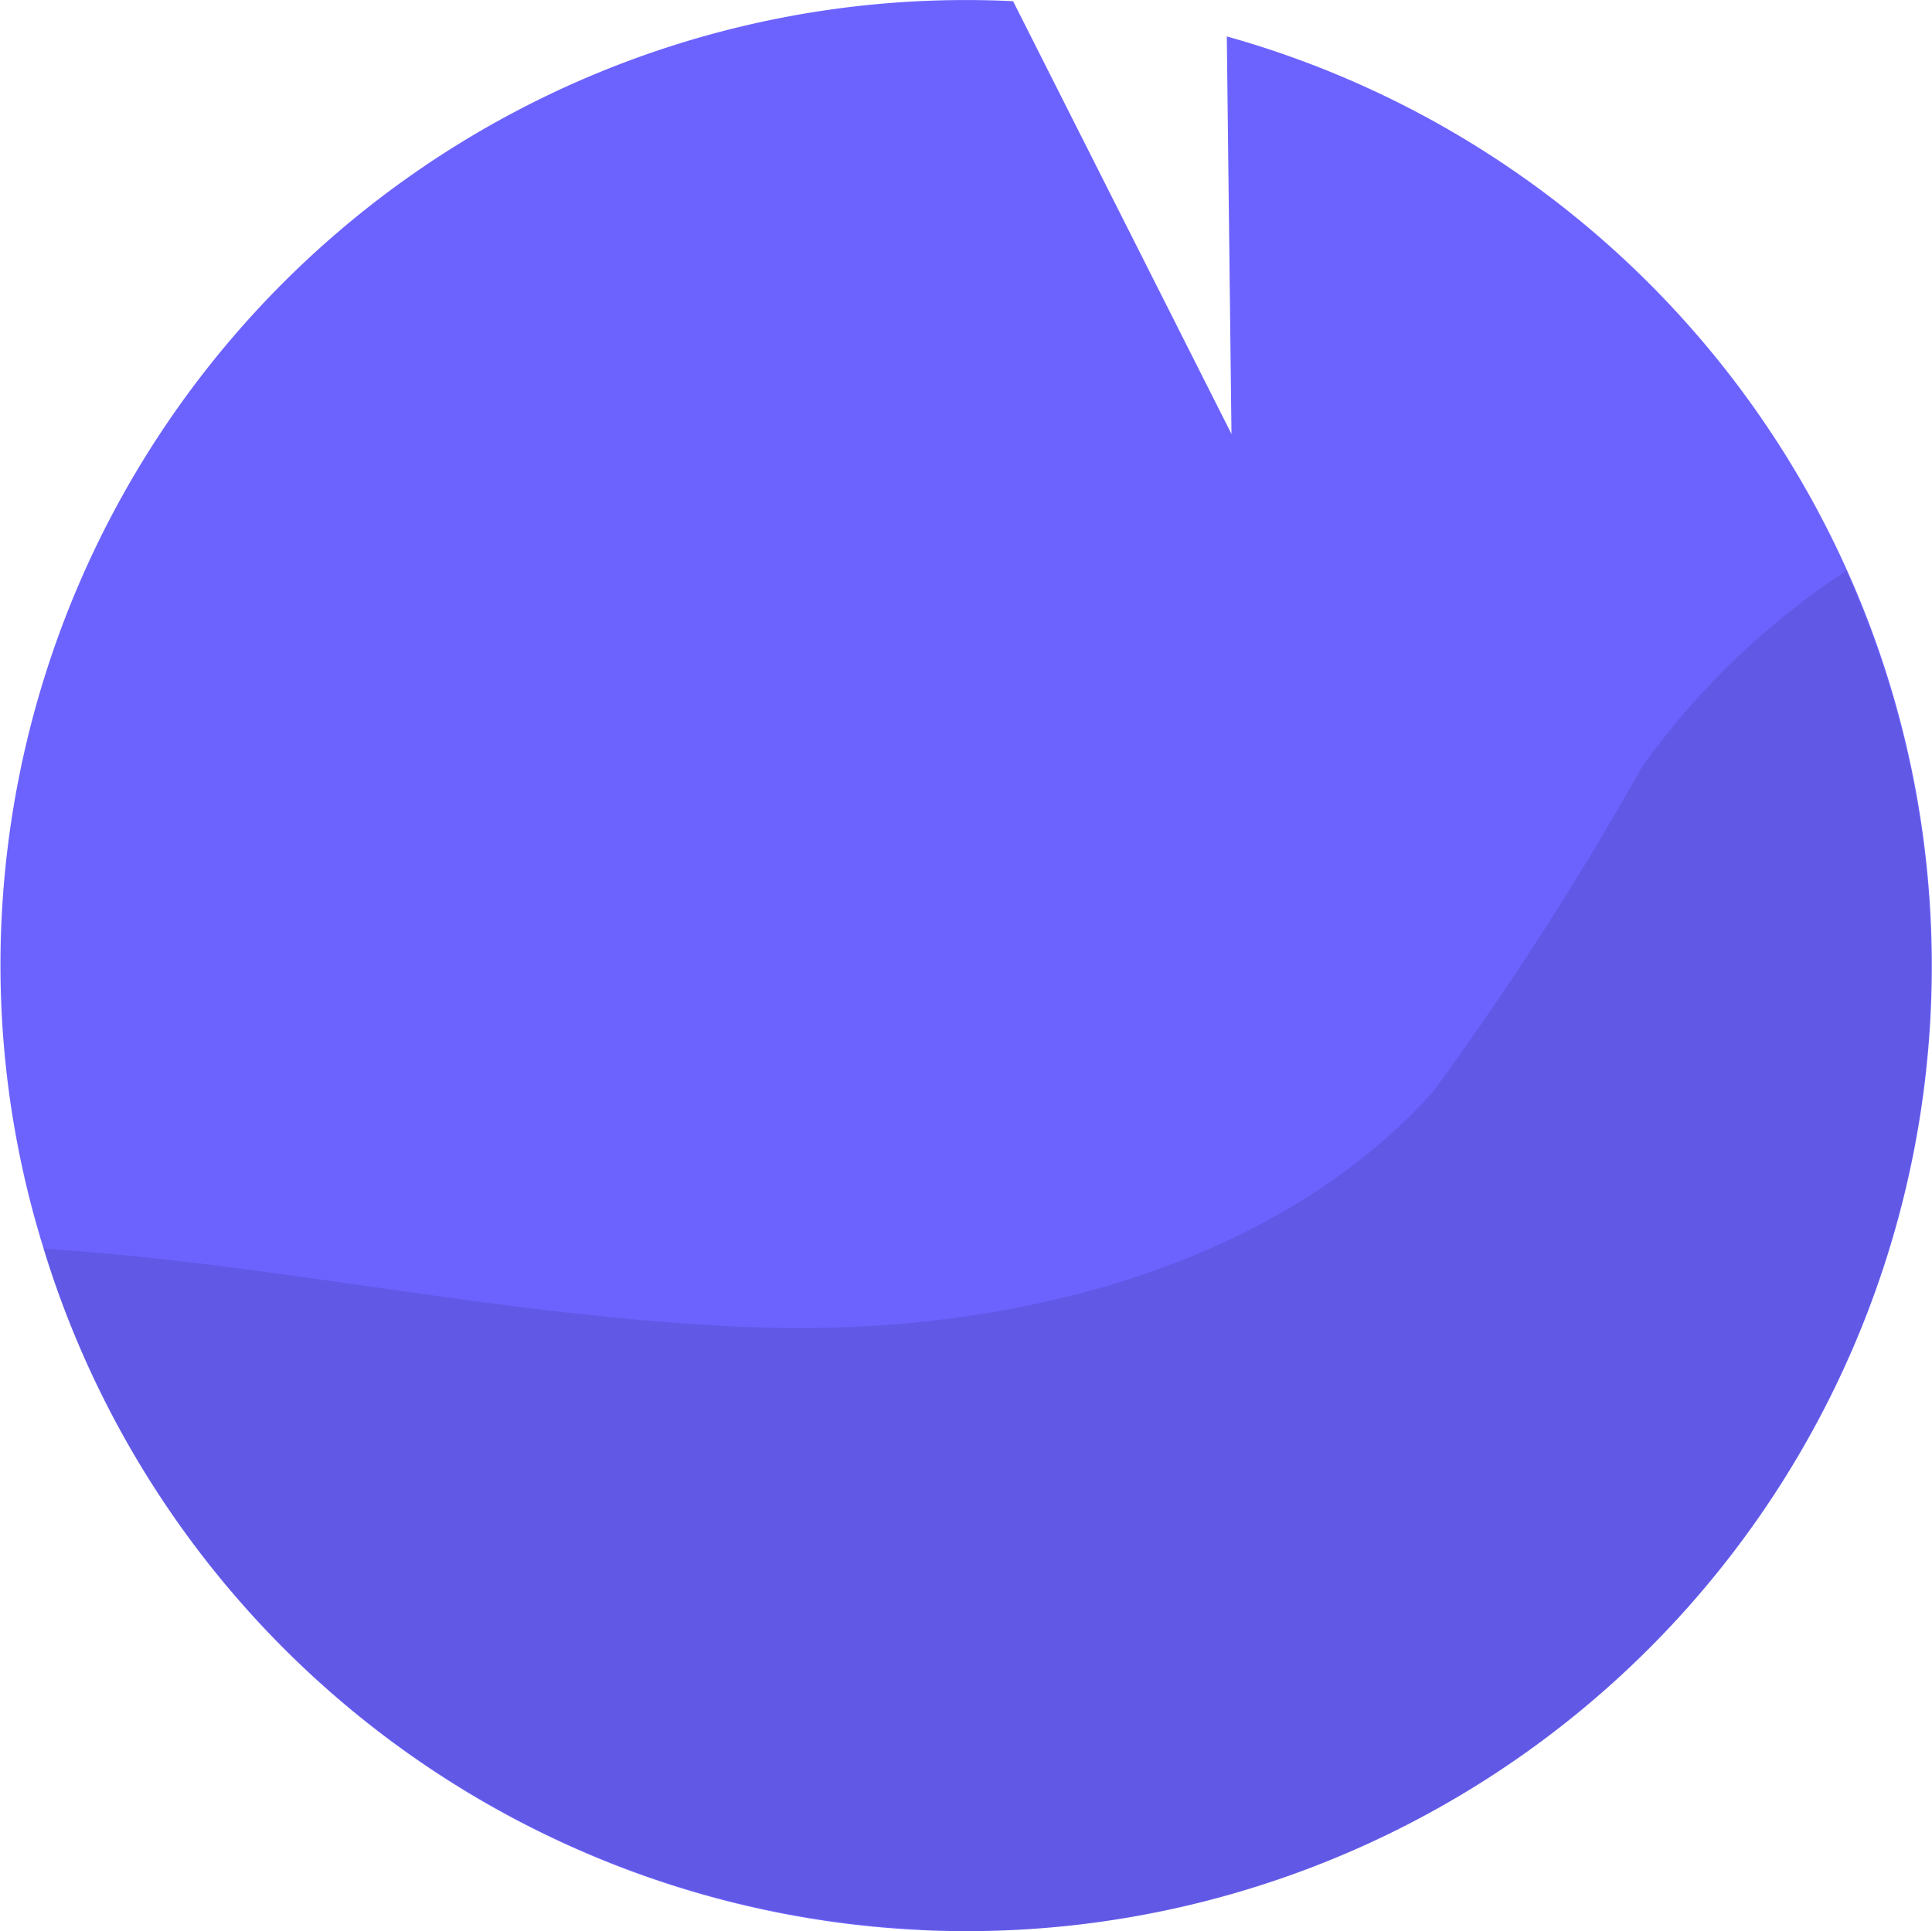 <svg id="Component_6_1" data-name="Component 6 – 1" xmlns="http://www.w3.org/2000/svg" width="17.764" height="17.758" viewBox="0 0 17.764 17.758">
  <defs>
    <style>
      .cls-1 {
        fill: #6c63ff;
      }

      .cls-2 {
        opacity: 0.1;
      }
    </style>
  </defs>
  <path id="Path_868" data-name="Path 868" class="cls-1" d="M503.146,444.043a8.876,8.876,0,0,0,2.819-17.413l.043,3.656L504,426.306h0a8.876,8.876,0,0,0-9.3,8.429,8.767,8.767,0,0,0,.382,3.028A8.868,8.868,0,0,0,503.146,444.043Z" transform="translate(-494.685 -426.295)"/>
  <path id="Path_869" data-name="Path 869" class="cls-2" d="M503.3,446.075a8.868,8.868,0,0,0,8.515-12.5,7.088,7.088,0,0,0-1.875,1.8,29.709,29.709,0,0,1-1.925,2.992c-1.5,1.666-4.016,2.257-6.287,2.163s-4.326-.584-6.489-.721a8.868,8.868,0,0,0,8.061,6.258Z" transform="translate(-494.84 -428.327)"/>
</svg>
